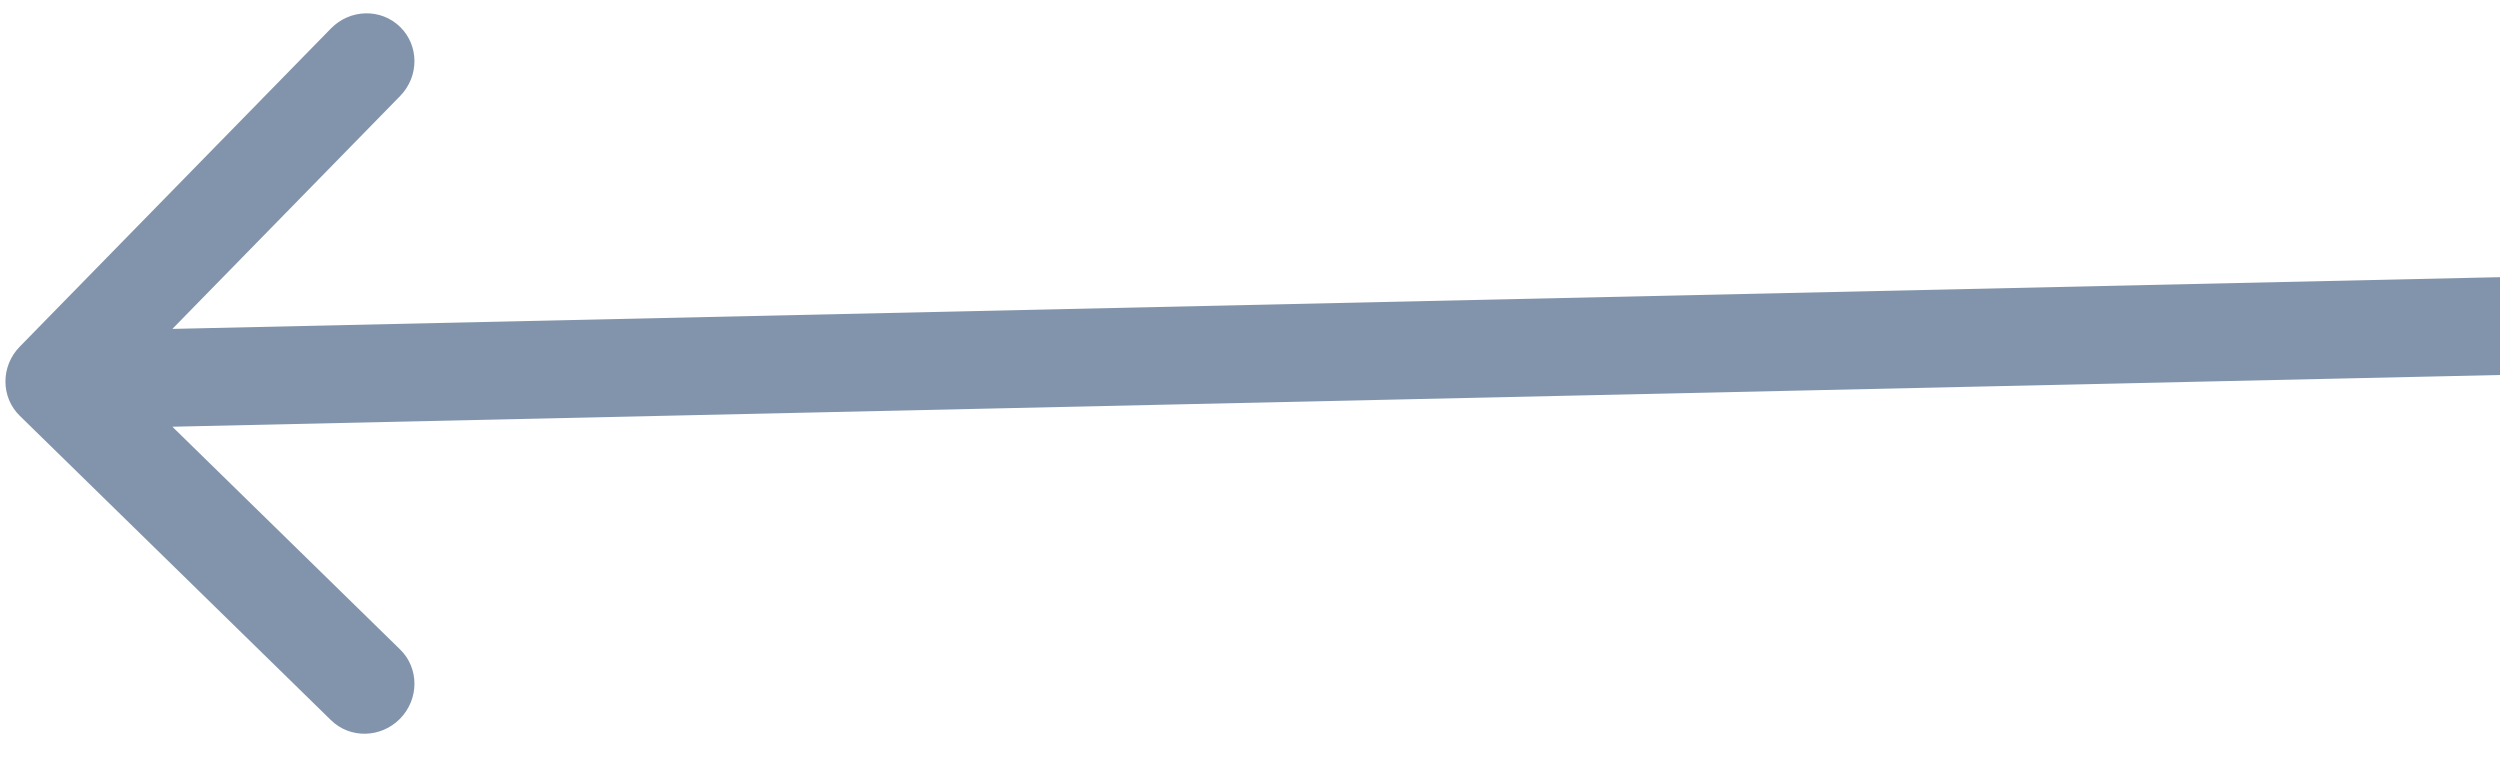 <svg width="46" height="14" viewBox="0 0 46 14" fill="none" xmlns="http://www.w3.org/2000/svg">
<path d="M0.364 7.651C0.012 7.307 0.012 6.737 0.364 6.378L6.09 0.523C6.441 0.164 7.011 0.151 7.362 0.495C7.714 0.838 7.714 1.408 7.362 1.767L2.272 6.972L7.362 11.95C7.714 12.293 7.714 12.863 7.362 13.223C7.011 13.582 6.441 13.595 6.09 13.251L0.364 7.651ZM46 6.9L1 7.9L1 6.1L46 5.1L46 6.9Z" fill="#8294AB"/>
</svg>
